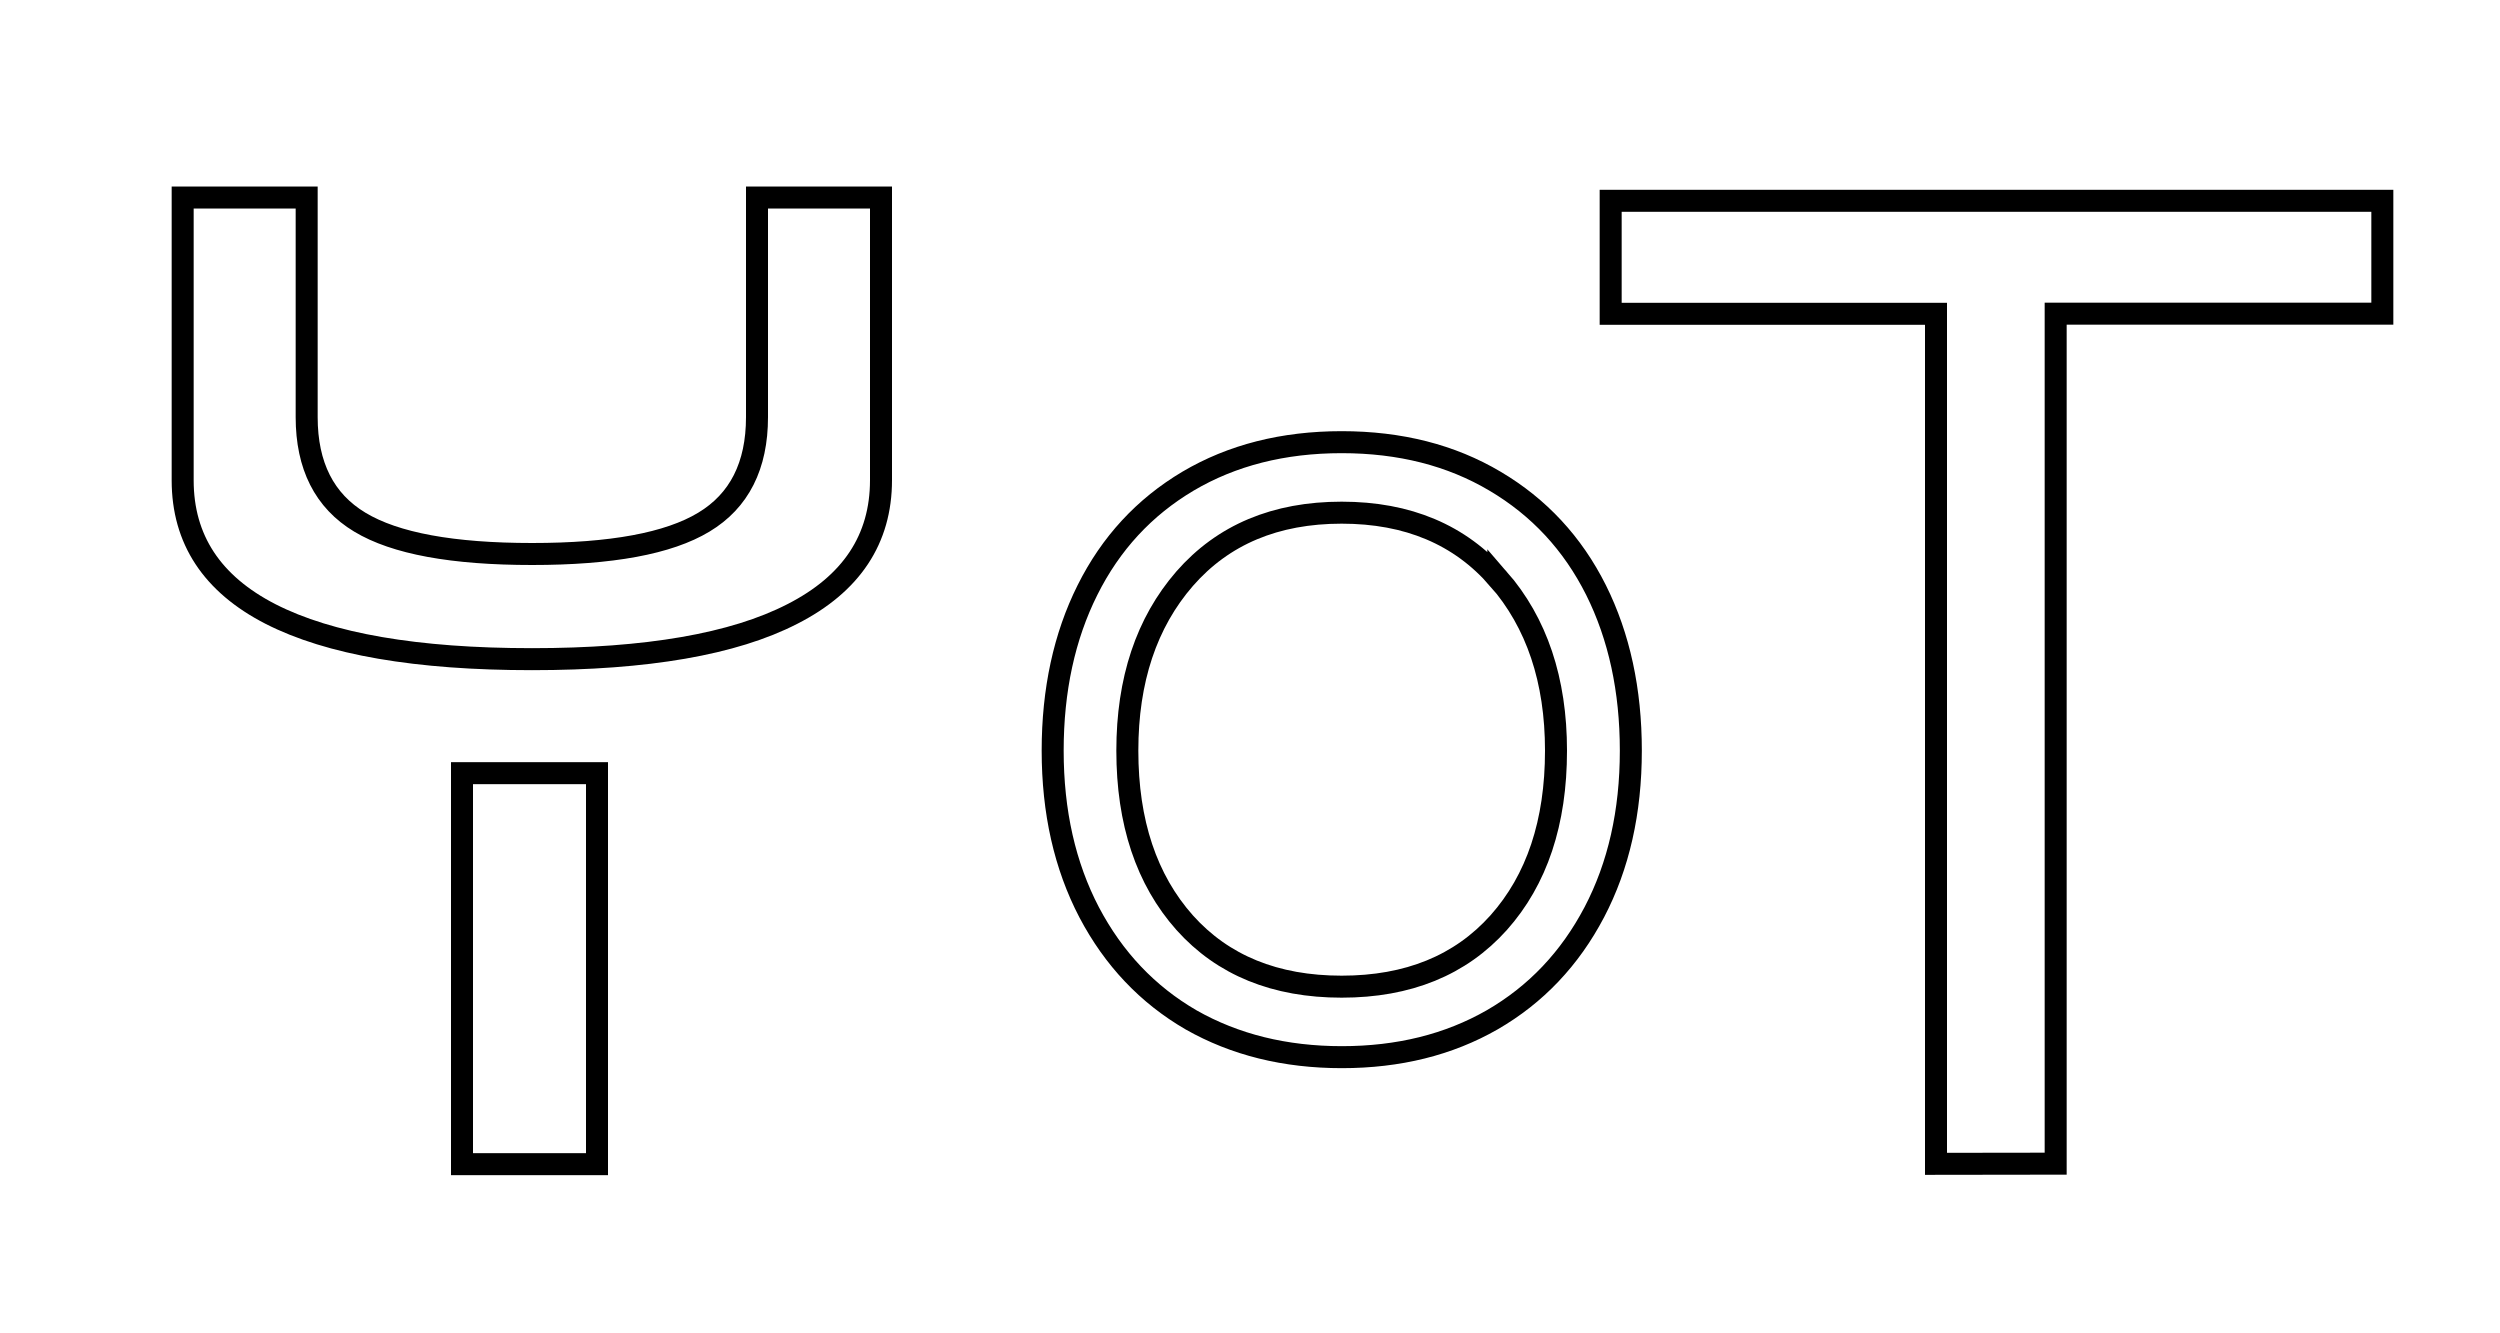 <?xml version="1.0" encoding="UTF-8" standalone="no"?>
<svg
   xmlns:dc="http://purl.org/dc/elements/1.1/"
   xmlns:cc="http://creativecommons.org/ns#"
   xmlns:rdf="http://www.w3.org/1999/02/22-rdf-syntax-ns#"
   xmlns:svg="http://www.w3.org/2000/svg"
   xmlns="http://www.w3.org/2000/svg"
   xmlns:sodipodi="http://sodipodi.sourceforge.net/DTD/sodipodi-0.dtd"
   xmlns:inkscape="http://www.inkscape.org/namespaces/inkscape"
   width="15mm"
   height="8mm"
   viewBox="0 0 15 8"
   version="1.1"
   style="stroke: #000"
   id="svg1699"
   sodipodi:docname="yot-logo.svg"
   inkscape:version="1.0.2 (394de47547, 2021-03-26)">
  <defs
     id="defs12" />
  <sodipodi:namedview
     pagecolor="#ffffff"
     bordercolor="#666666"
     borderopacity="1"
     objecttolerance="10"
     gridtolerance="10"
     guidetolerance="10"
     inkscape:pageopacity="0"
     inkscape:pageshadow="2"
     inkscape:window-width="3111"
     inkscape:window-height="1358"
     id="namedview10"
     showgrid="false"
     showguides="true"
     inkscape:guide-bbox="true"
     inkscape:zoom="26.19375"
     inkscape:cx="21.46255"
     inkscape:cy="17.526015"
     inkscape:window-x="146"
     inkscape:window-y="167"
     inkscape:window-maximized="0"
     inkscape:current-layer="svg1699"
     inkscape:document-rotation="0">
    <sodipodi:guide
       position="12.081,0.859"
       orientation="0,-1"
       id="guide850" />
    <sodipodi:guide
       position="12.071,6.98"
       orientation="0,-1"
       id="guide852" />
  </sodipodi:namedview>
  <g
     id="g865">
    <path
       d="m 8.953,6.119 q -0.391,0.224 -0.902,0.224 -0.511,0 -0.905,-0.224 Q 6.755,5.892 6.535,5.474 6.316,5.055 6.316,4.504 q 0,-0.546 0.209,-0.964 0.209,-0.419 0.603,-0.653 0.396,-0.234 0.922,-0.234 0.526,0 0.92,0.234 0.396,0.234 0.606,0.653 0.209,0.419 0.209,0.964 0,0.551 -0.219,0.969 Q 9.346,5.892 8.953,6.119 Z M 8.99,3.473 Q 8.646,3.076 8.05,3.076 q -0.596,0 -0.942,0.396 -0.344,0.396 -0.344,1.032 0,0.645 0.344,1.032 0.344,0.384 0.942,0.384 0.598,0 0.942,-0.384 0.344,-0.386 0.344,-1.032 0,-0.635 -0.346,-1.032 z"
       style="line-height:1.25;fill:none;fill-opacity:1;stroke-width:0.132;stroke-miterlimit:4;stroke-dasharray:none;stroke-opacity:1"
       id="path873" />
    <path
       d="M 11.616,6.983 V 1.883 H 9.664 V 1.205 h 4.63 v 0.677 h -1.96 v 5.1 z"
       style="line-height:1.25;fill:none;fill-opacity:1;stroke-width:0.132;stroke-miterlimit:4;stroke-dasharray:none;stroke-opacity:1"
       id="path875" />
    <g
       id="g846">
      <path
         d="m 1.096,1.185 h 0.744 v 1.318 c 0,0.291 0.106,0.502 0.319,0.63 0.212,0.128 0.557,0.191 1.034,0.191 0.474,0 0.818,-0.063 1.03,-0.191 C 4.436,3.005 4.542,2.794 4.542,2.503 V 1.185 h 0.744 v 1.696 c 0,0.354 -0.177,0.622 -0.532,0.803 -0.352,0.181 -0.873,0.271 -1.562,0.271 -0.692,0 -1.215,-0.09 -1.569,-0.271 C 1.272,3.504 1.096,3.236 1.096,2.882 Z"
         style="line-height:1.25;fill:none;fill-opacity:1;stroke-width:0.132;stroke-linecap:square;stroke-linejoin:miter;stroke-miterlimit:4;stroke-dasharray:none;stroke-opacity:1;paint-order:normal"
         id="path892" />
      <rect
         style="line-height:1.25;fill:none;fill-opacity:1;stroke-width:0.132;stroke-linecap:square;stroke-linejoin:miter;stroke-miterlimit:4;stroke-dasharray:none;stroke-opacity:1;paint-order:normal"
         id="rect956"
         width="0.81"
         height="2.346"
         x="2.772"
         y="4.639" />
    </g>
  </g>
</svg>
